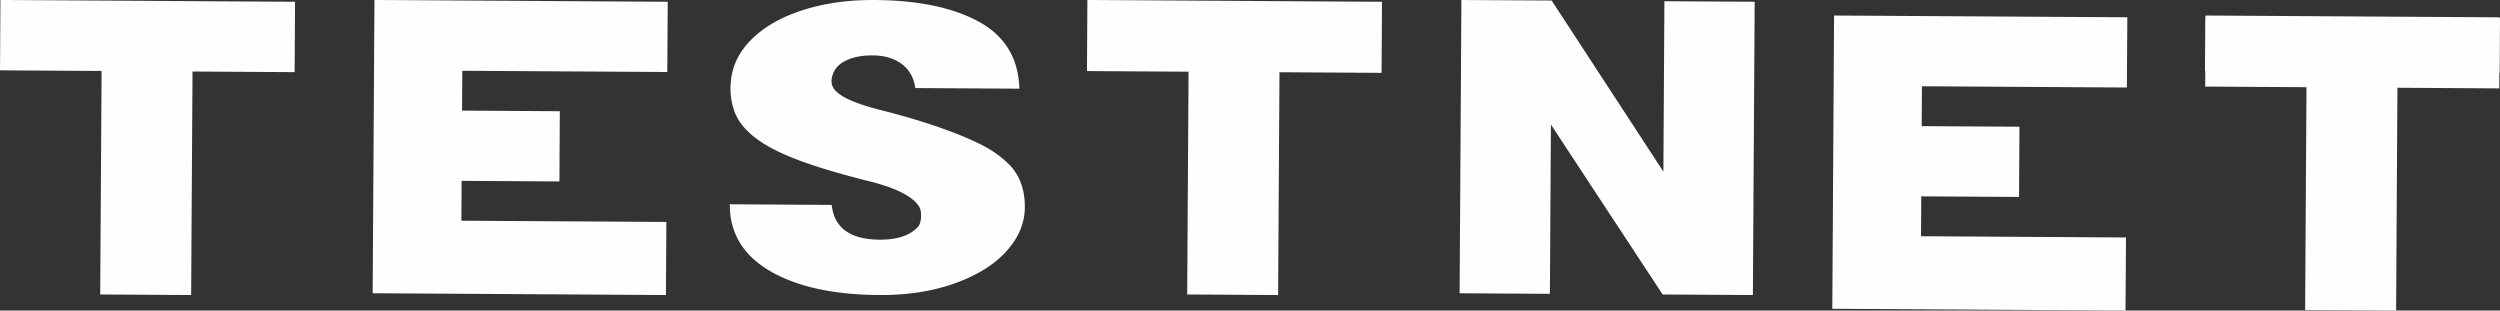 <svg width="161" height="20" viewBox="0 0 161 20" xmlns="http://www.w3.org/2000/svg"><rect x="0" y="0" width="161" height="20" fill="#333333" stroke="none"/><g id="Page-1" fill="none" fill-rule="evenodd"><g id="TN_D_03" transform="translate(-233 -77)" fill="#FEFEFE"><g id="Group-9" transform="translate(233 77)"><path id="Fill-1" d="M142.04 1.073h-.018L142 4.564h.02l-.005 1.011 6.523.041-.088 14.349 5.859.035.086-14.349 6.556.041.007-1.012h.022l.02-3.491h-.02v-.074L142.042 1z"/><path id="Fill-2" d="M.028 0L.027.074l-.02 3.49L0 4.53l6.543.04-.09 14.395L12.31 19l.088-14.394 6.575.04.007-.967L19 .187V.114z"/><path id="Fill-3" d="M24.114.074l-.027 4.448-.014 2.568-.029 4.522-.016 2.567L24 18.7v.185L42.886 19v-.185l.021-3.289.007-1.233-13.2-.08.014-2.567 6.299.039.025-4.523-6.296-.039.017-2.566 13.199.08.008-.975L43 .188V.114L24.114 0z"/><path id="Fill-4" d="M118.114 1.072l-.027 4.45-.016 2.568-.027 4.521-.014 2.568-.029 4.52-.001.187 18.884.114v-.186l.023-3.29.006-1.231-13.199-.08.015-2.568 6.297.038.027-4.522-6.296-.038.016-2.567 13.199.079.005-.975.022-3.474.001-.073L118.114 1z"/><path id="Fill-5" d="M70.027.075l-.02 3.49L70 4.577l6.543.04-.088 14.347 5.856.037.087-14.349 6.575.04.007-1.01L89 .19V.115L70.028 0z"/><path id="Fill-6" d="M94 18.799v.088l5.813.035.066-10.902 7.195 10.945 5.812.035v-.087L113 .273l.001-.16-5.813-.034-.066 10.975L99.927.034 94.114 0z"/><path d="M65.6 11.45a3.326 3.326 0 0 0-.648-.895 5.932 5.932 0 0 0-.699-.587c-1-.805-3.833-1.95-7.484-2.866-3.179-.797-3.192-1.517-3.222-1.879.04-.539.286-.946.738-1.218.494-.297 1.137-.443 1.93-.437.745.004 1.364.189 1.854.552.492.365.783.88.875 1.551l6.705.04c-.06-1.956-.929-3.393-2.606-4.31-1.677-.917-3.92-1.383-6.733-1.4-1.707-.01-3.263.214-4.674.672-1.408.459-2.524 1.117-3.346 1.975-.823.858-1.237 1.86-1.244 3.004a4.26 4.26 0 0 0 .232 1.46l-.003-.001s.042.143.154.363a3.35 3.35 0 0 0 .702.95 4.5 4.5 0 0 0 .372.341c1.392 1.14 3.817 1.991 7.568 2.932 3.214.806 3.222 1.89 3.222 1.89.094.542-.09.903-.112.944-.116.148-.261.28-.437.4-.507.34-1.205.508-2.095.503-1.9-.013-2.927-.758-3.087-2.238L47 13.156c-.01 1.85.852 3.282 2.588 4.297 1.736 1.013 4.082 1.53 7.04 1.547 1.802.012 3.42-.239 4.853-.75 1.433-.51 2.543-1.201 3.33-2.067.785-.867 1.182-1.813 1.189-2.834.004-.723-.13-1.356-.4-1.898z" id="Fill-7"/></g></g></g></svg>